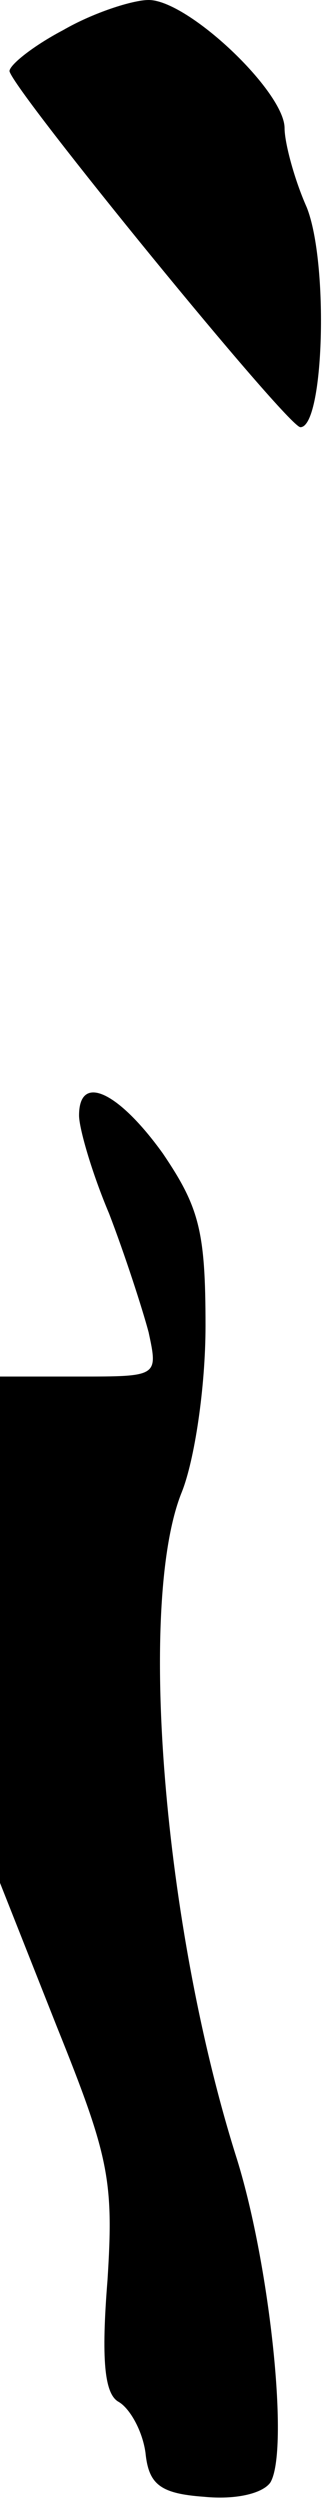 <?xml version="1.0" standalone="no"?>
<!DOCTYPE svg PUBLIC "-//W3C//DTD SVG 20010904//EN"
 "http://www.w3.org/TR/2001/REC-SVG-20010904/DTD/svg10.dtd">
<svg version="1.0" xmlns="http://www.w3.org/2000/svg"
 width="21pt" height="158pt" viewBox="0 0 21 158"
 preserveAspectRatio="xMidYMid meet">
<g transform="translate(0,158) scale(0.1,-0.1)"
fill="#000000" stroke="none">
<path fill="#000000" stroke="none" d="M40 1561 c-19 -10 -34 -22 -34 -26 3
-13 176 -225 184 -225 15 0 18 104 4 139 -8 18 -14 41 -14 50 0 23 -61 81 -86
81 -10 0 -35 -8 -54 -19z"/>
<path fill="#000000" stroke="none" d="M50 875 c0 -8 8 -36 19 -62 10 -26 21
-60 25 -75 6 -28 6 -28 -44 -28 l-50 0 0 -160 0 -160 36 -91 c33 -82 36 -97
32 -160 -4 -50 -2 -72 7 -77 7 -4 15 -18 17 -32 2 -20 9 -26 37 -28 20 -2 37
2 42 9 12 20 0 136 -21 204 -47 148 -63 353 -35 422 8 20 15 66 15 105 0 60
-4 75 -27 109 -28 39 -53 51 -53 24z"/>
</g>
</svg>
